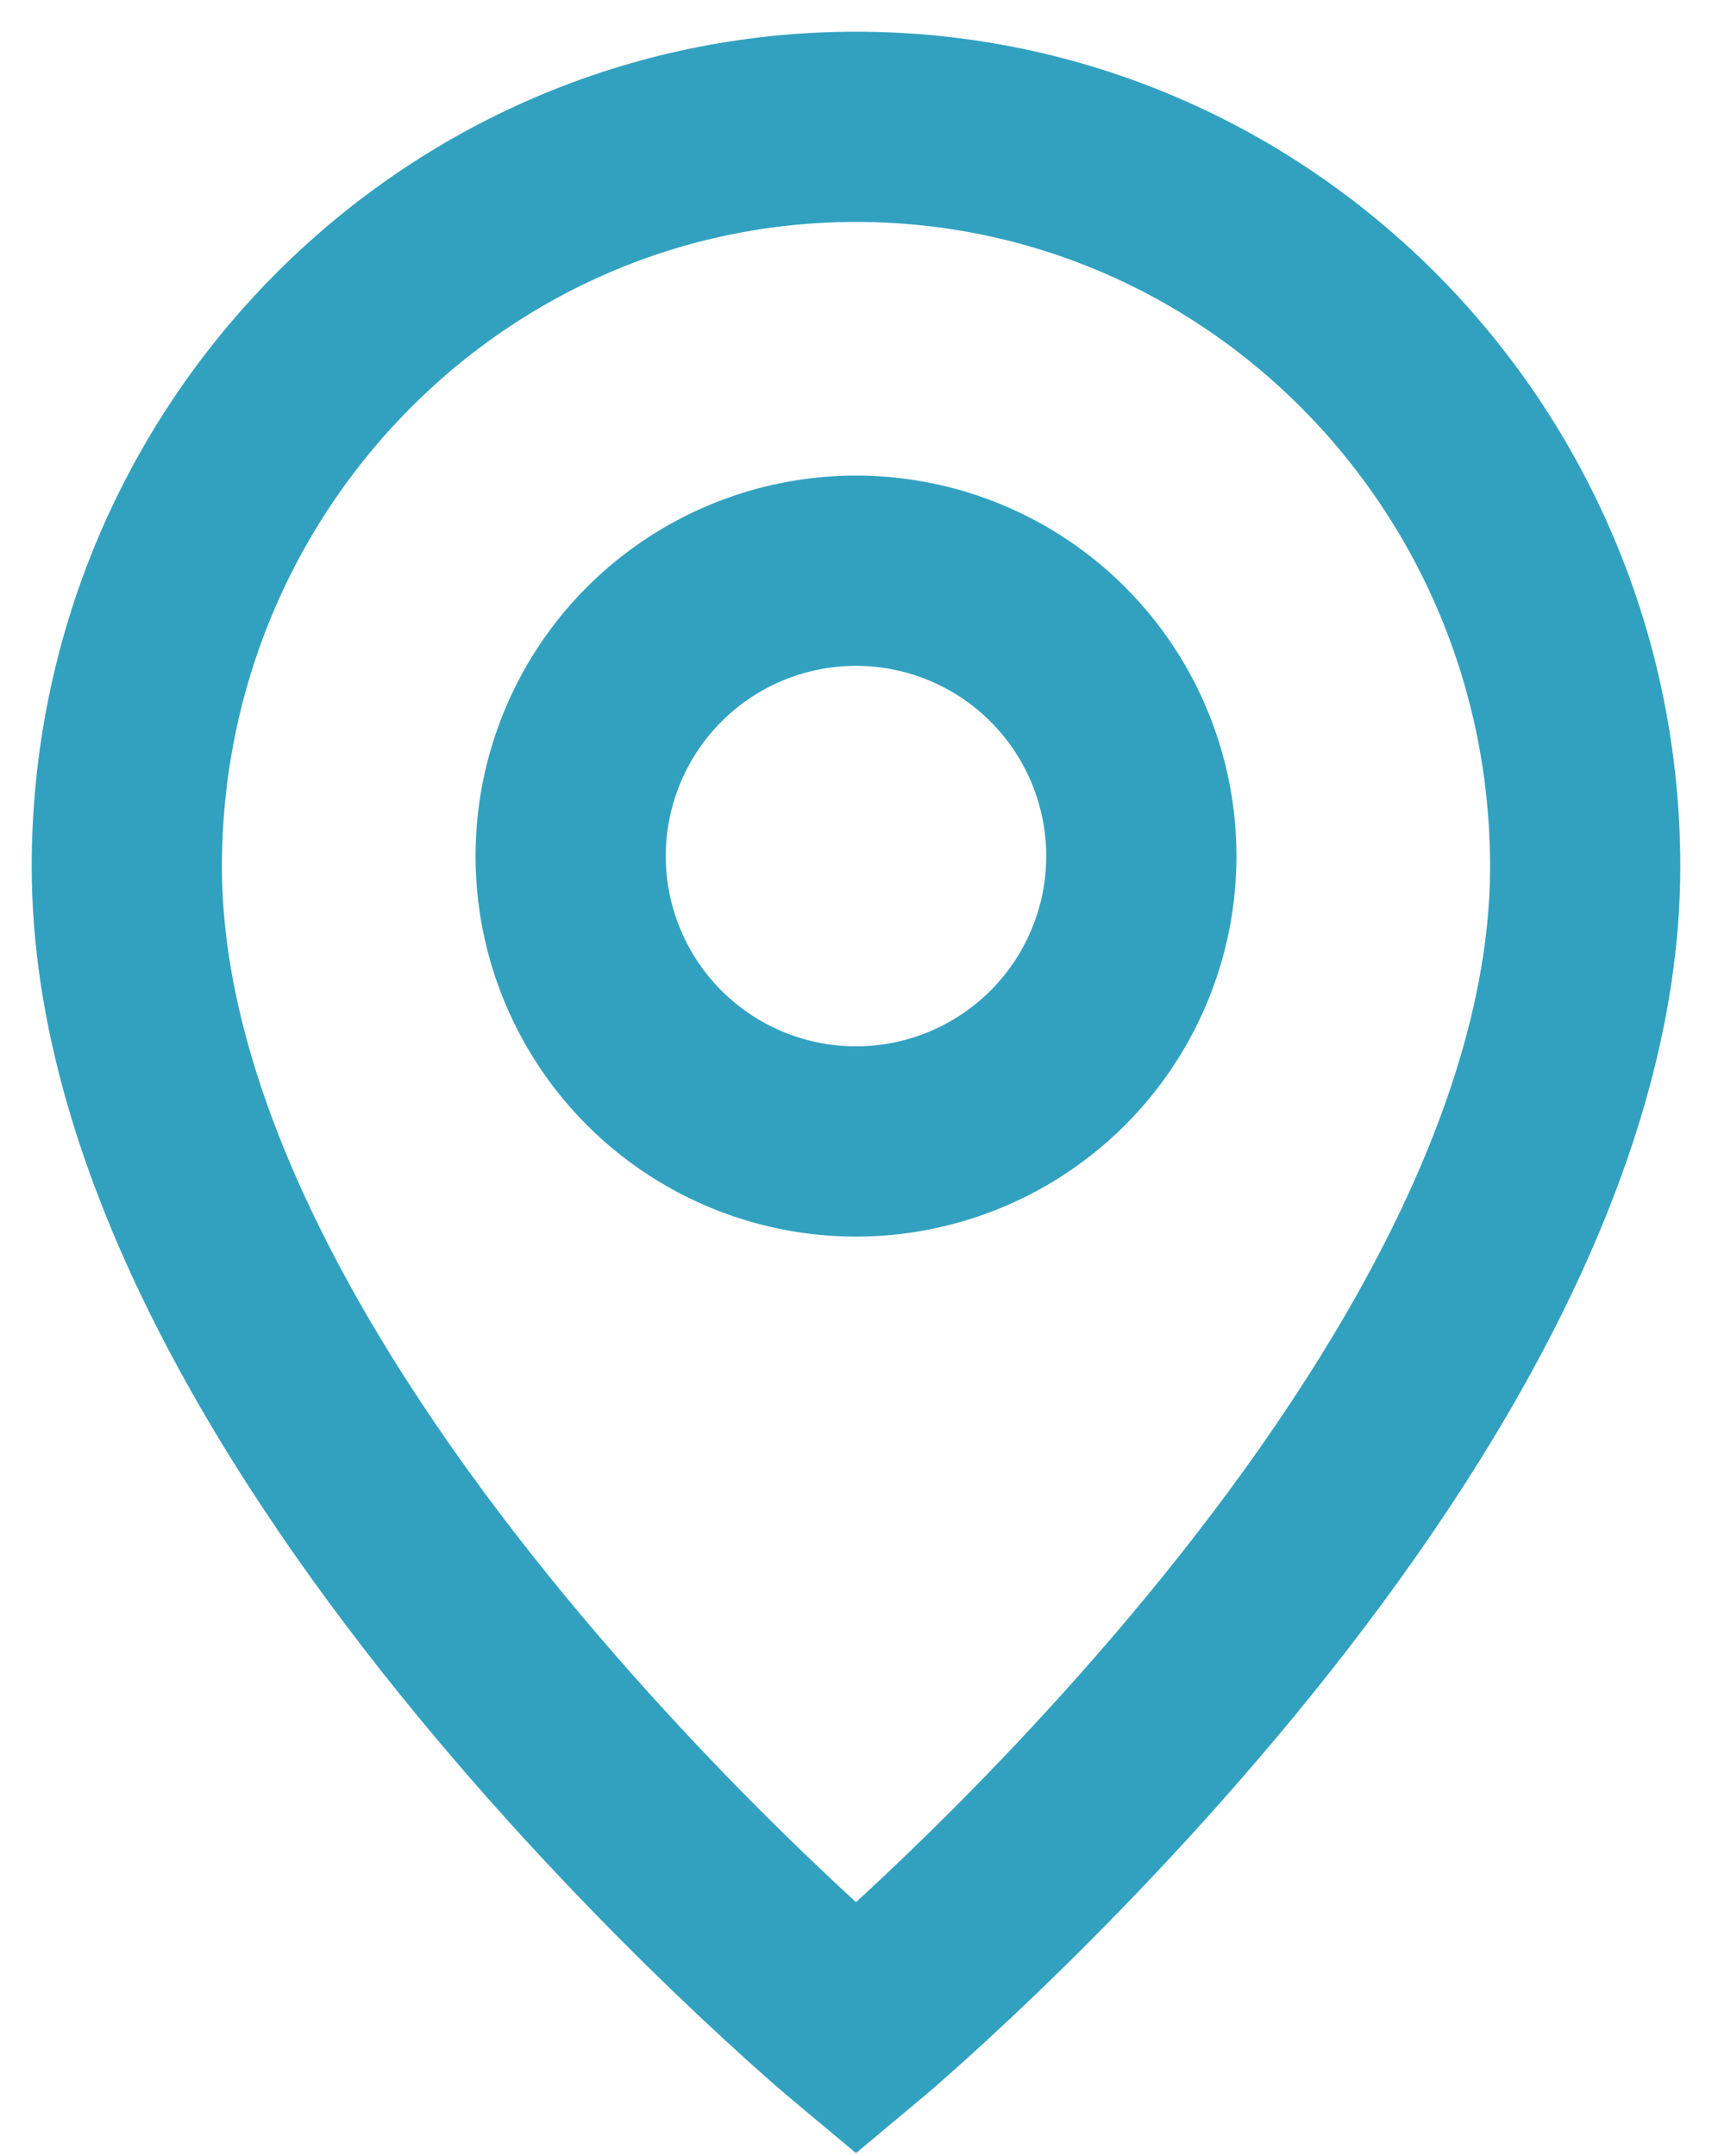 <svg width="27" height="34" xmlns="http://www.w3.org/2000/svg"><g id="Page-1" stroke="none" stroke-width="1" fill="none" fill-rule="evenodd"><g id="Home-Page" transform="translate(-841 -3899)" stroke="#32A1C0" stroke-width="3"><g id="Pin,-Location.1" transform="translate(843 3901)"><path d="M11.5 16h0A4.5 4.5 0 017 11.5h0A4.5 4.5 0 0111.5 7h0a4.5 4.5 0 014.5 4.5h0a4.5 4.5 0 01-4.5 4.5z" id="Path"/><path d="M11.5 30S0 20.417 0 11.667C0 5.223 5.149 0 11.5 0S23 5.223 23 11.667C23 20.417 11.5 30 11.5 30z" id="Path"/></g></g></g></svg>